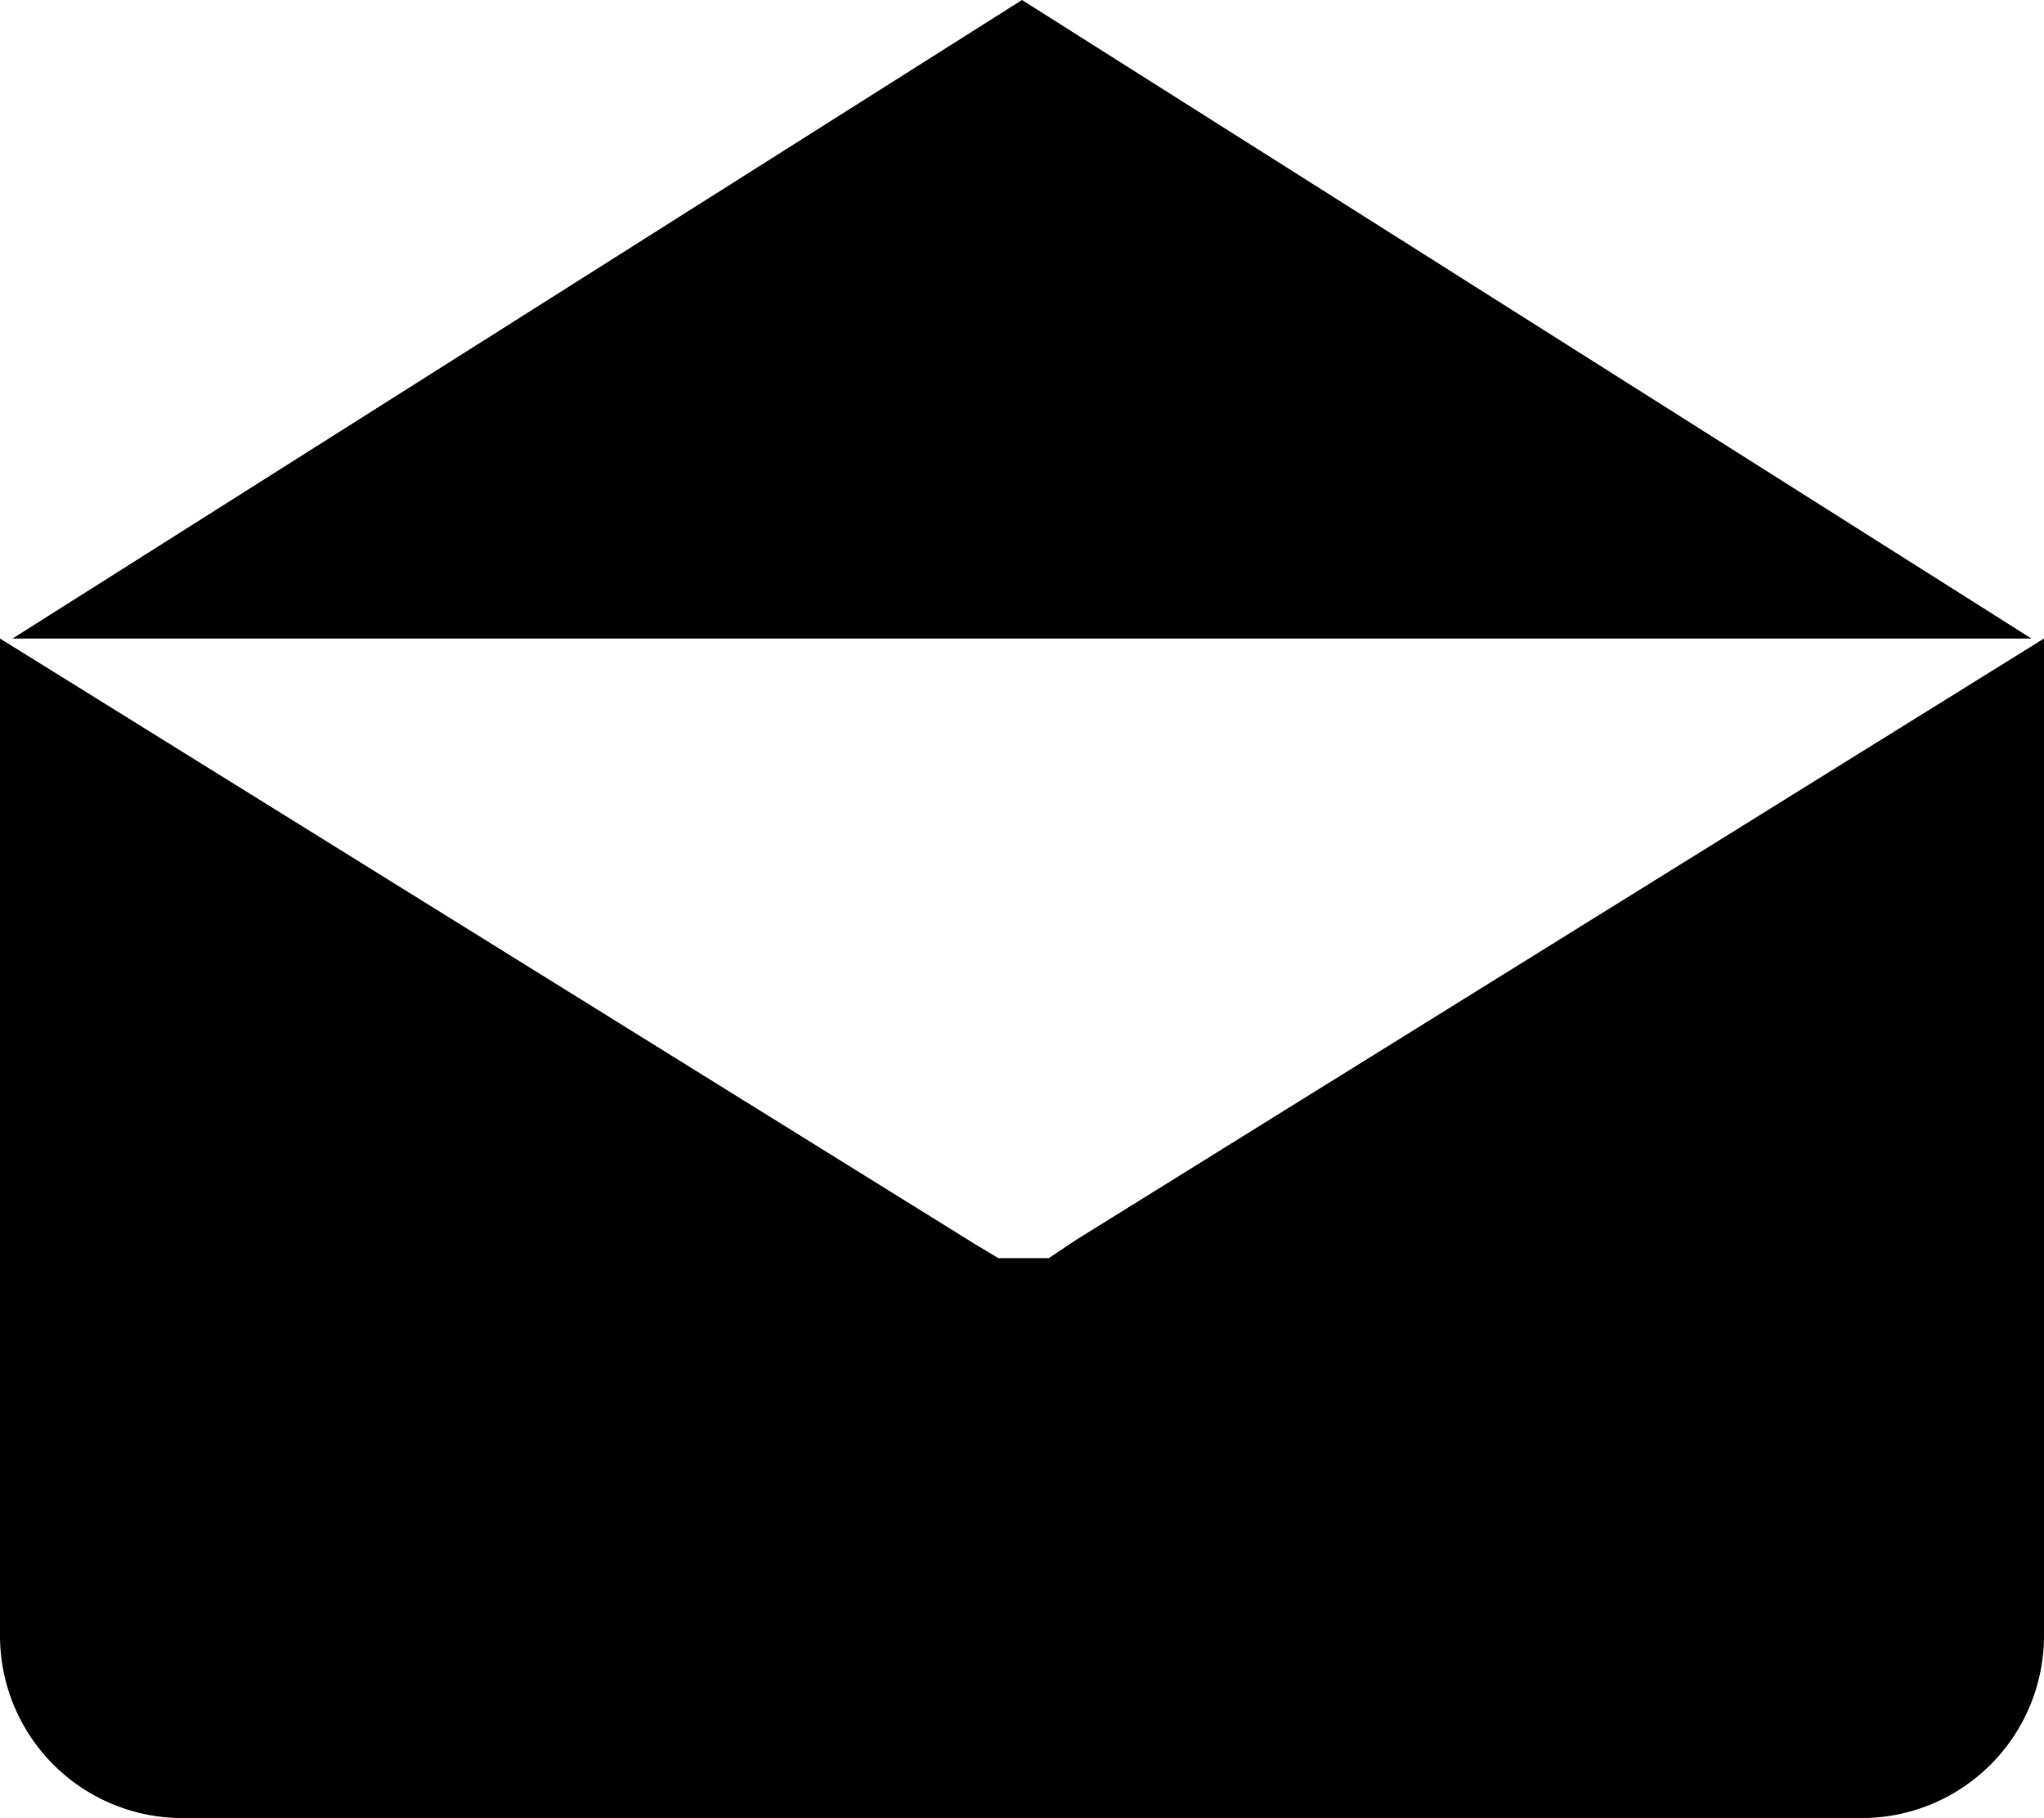 <svg xmlns="http://www.w3.org/2000/svg" viewBox="0 0 13 11.56">
	<polygon points="6.5 0 0.08 4.06 12.92 4.06 6.5 0"/>
	<path d="M13,4.06,6.85,7.88h0L6.67,8h0L6.5,8h0L6.35,8h0L6.2,7.91h0L0,4.06a1.16,1.16,0,0,0,0,.2V10.4a1.16,1.16,0,0,0,1.16,1.16H11.84A1.16,1.16,0,0,0,13,10.4h0V4.26A1.15,1.15,0,0,0,13,4.06Z"/>
</svg>